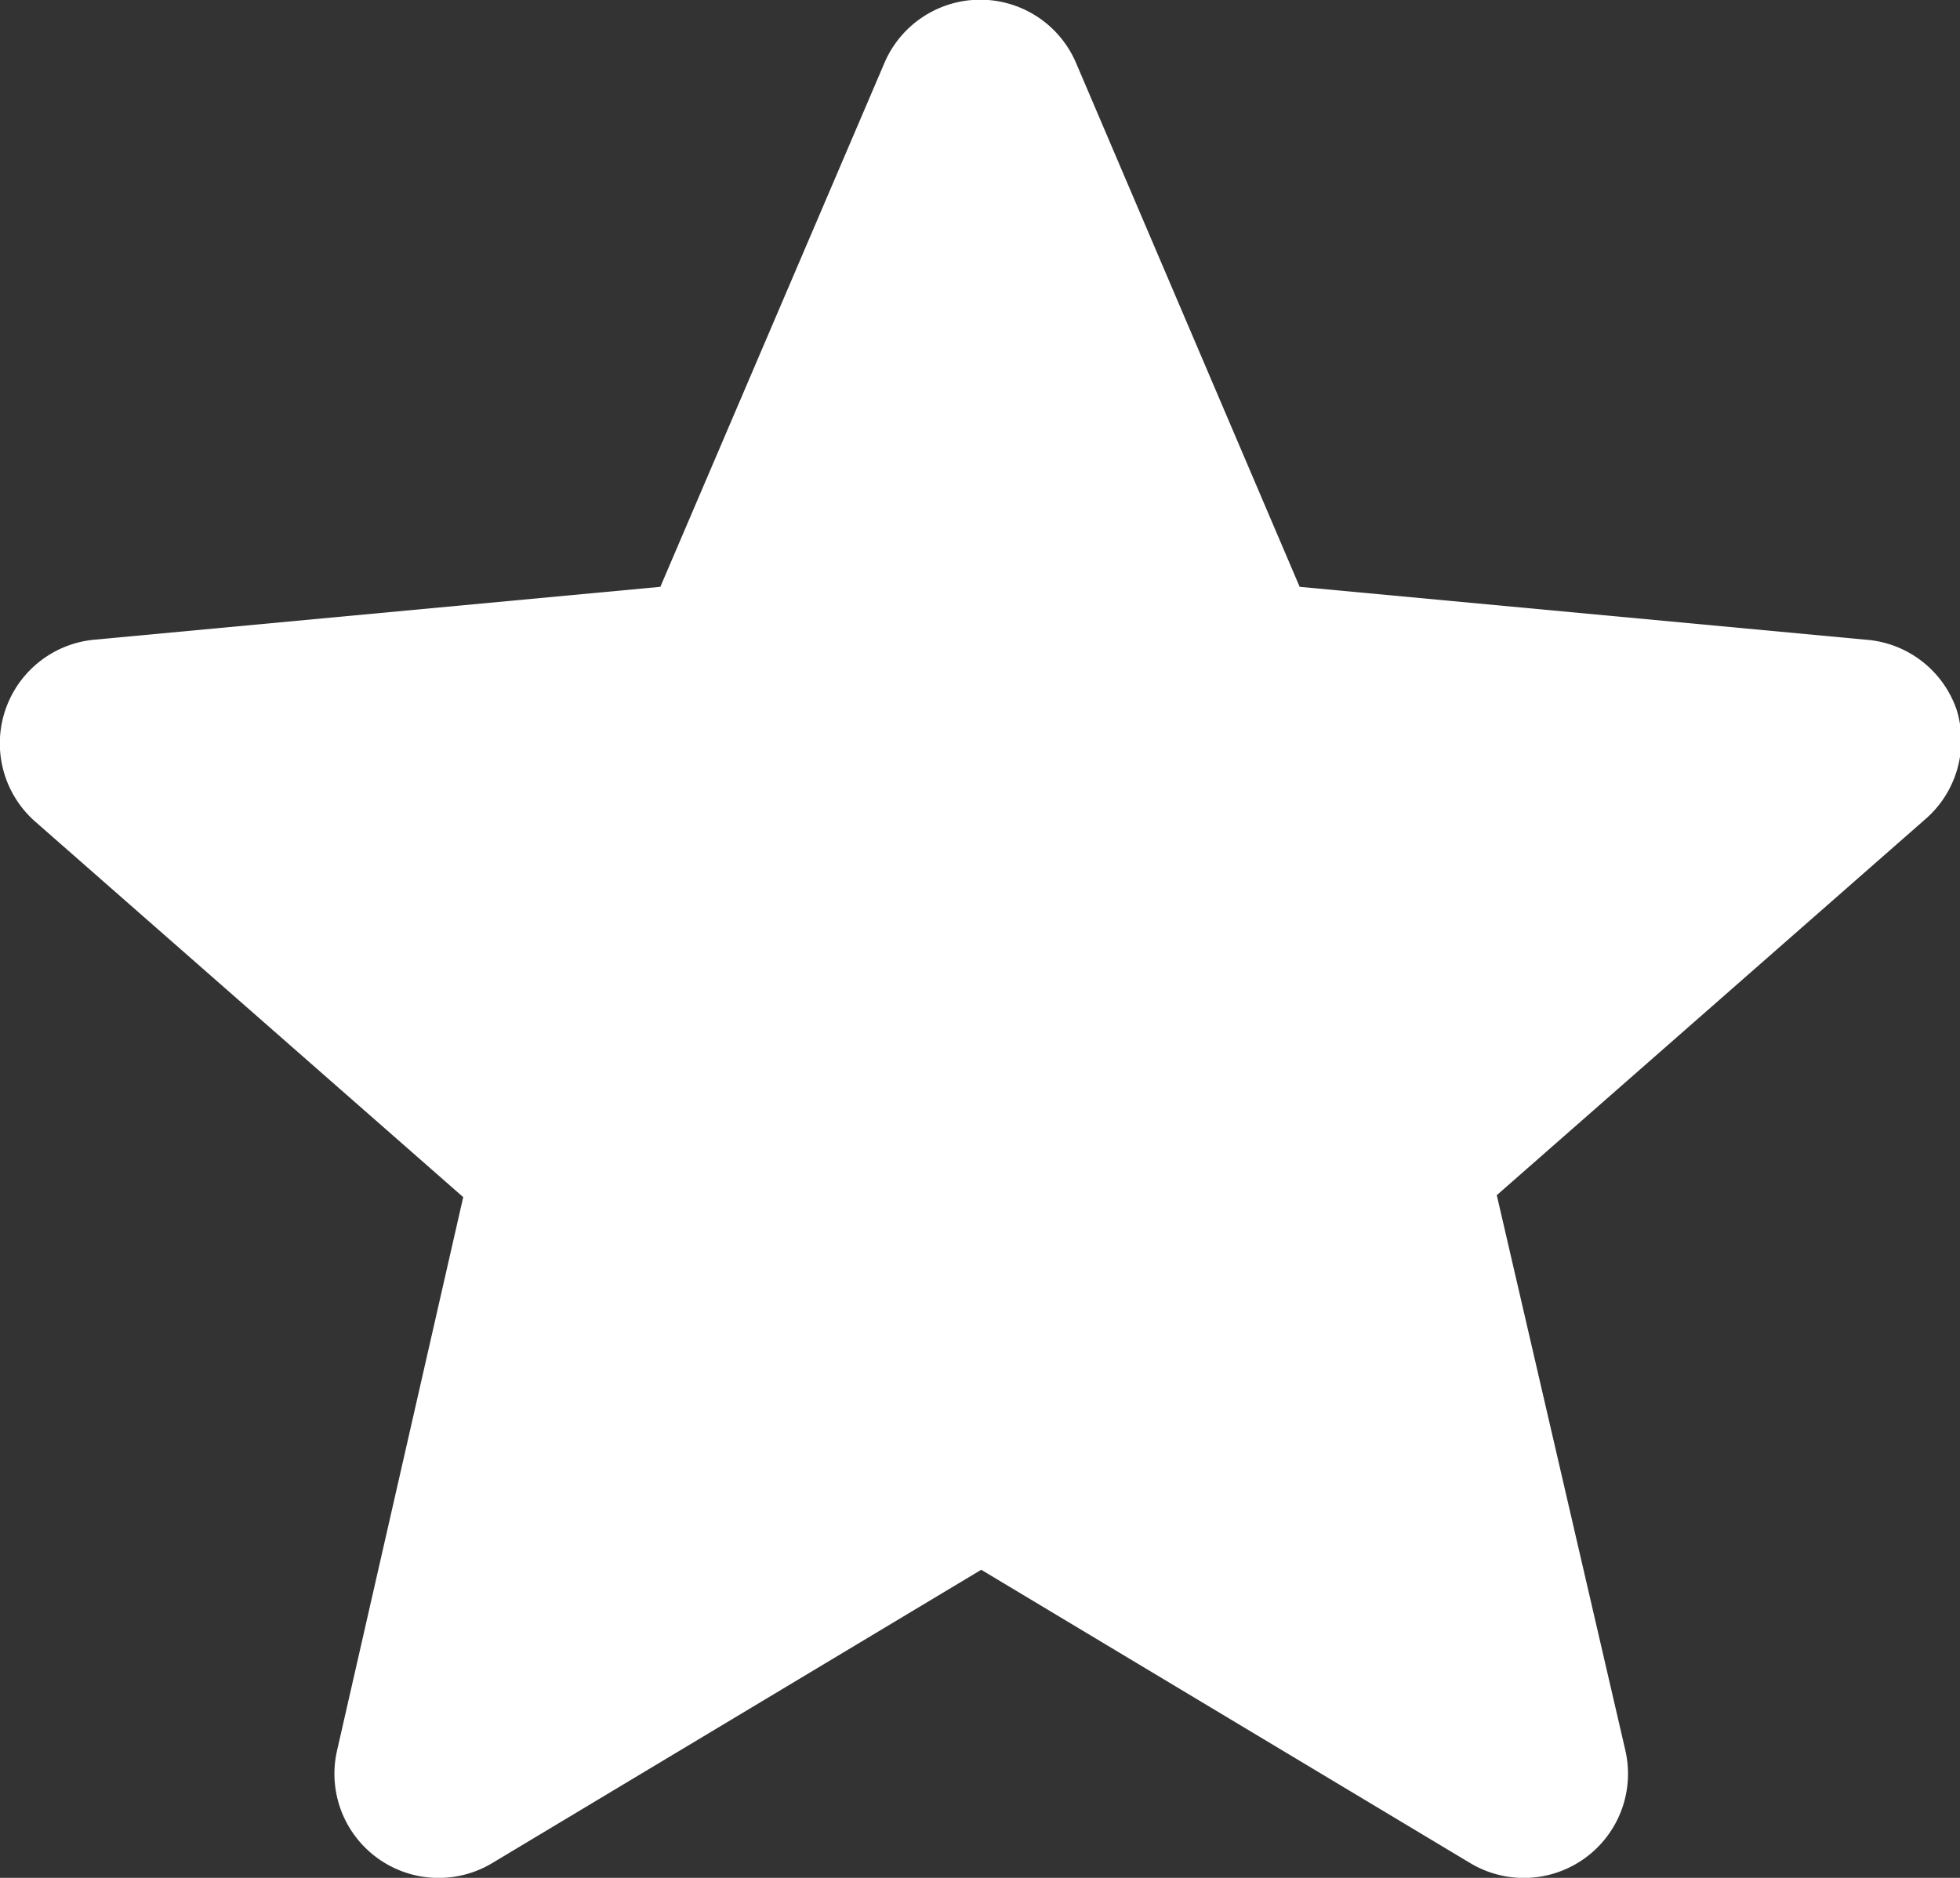 <svg xmlns="http://www.w3.org/2000/svg" width="4.007" height="3.84" viewBox="0 0 4.007 3.84">
  <rect x="0" y="0" width="4.007" height="3.84" fill="#333333" stroke="none"/>
  <path id="star" d="M4,1.943A.213.213,0,0,0,3.813,1.8L2.657,1.692,2.2.621a.213.213,0,0,0-.392,0L1.35,1.692.194,1.8a.213.213,0,0,0-.121.373l.874.767L.689,4.072a.213.213,0,0,0,.317.23l1-.6,1,.6a.213.213,0,0,0,.317-.23L3.06,2.936l.874-.767A.213.213,0,0,0,4,1.943Zm0,0" transform="translate(0 -0.492)" fill="#fff"/>
</svg>
